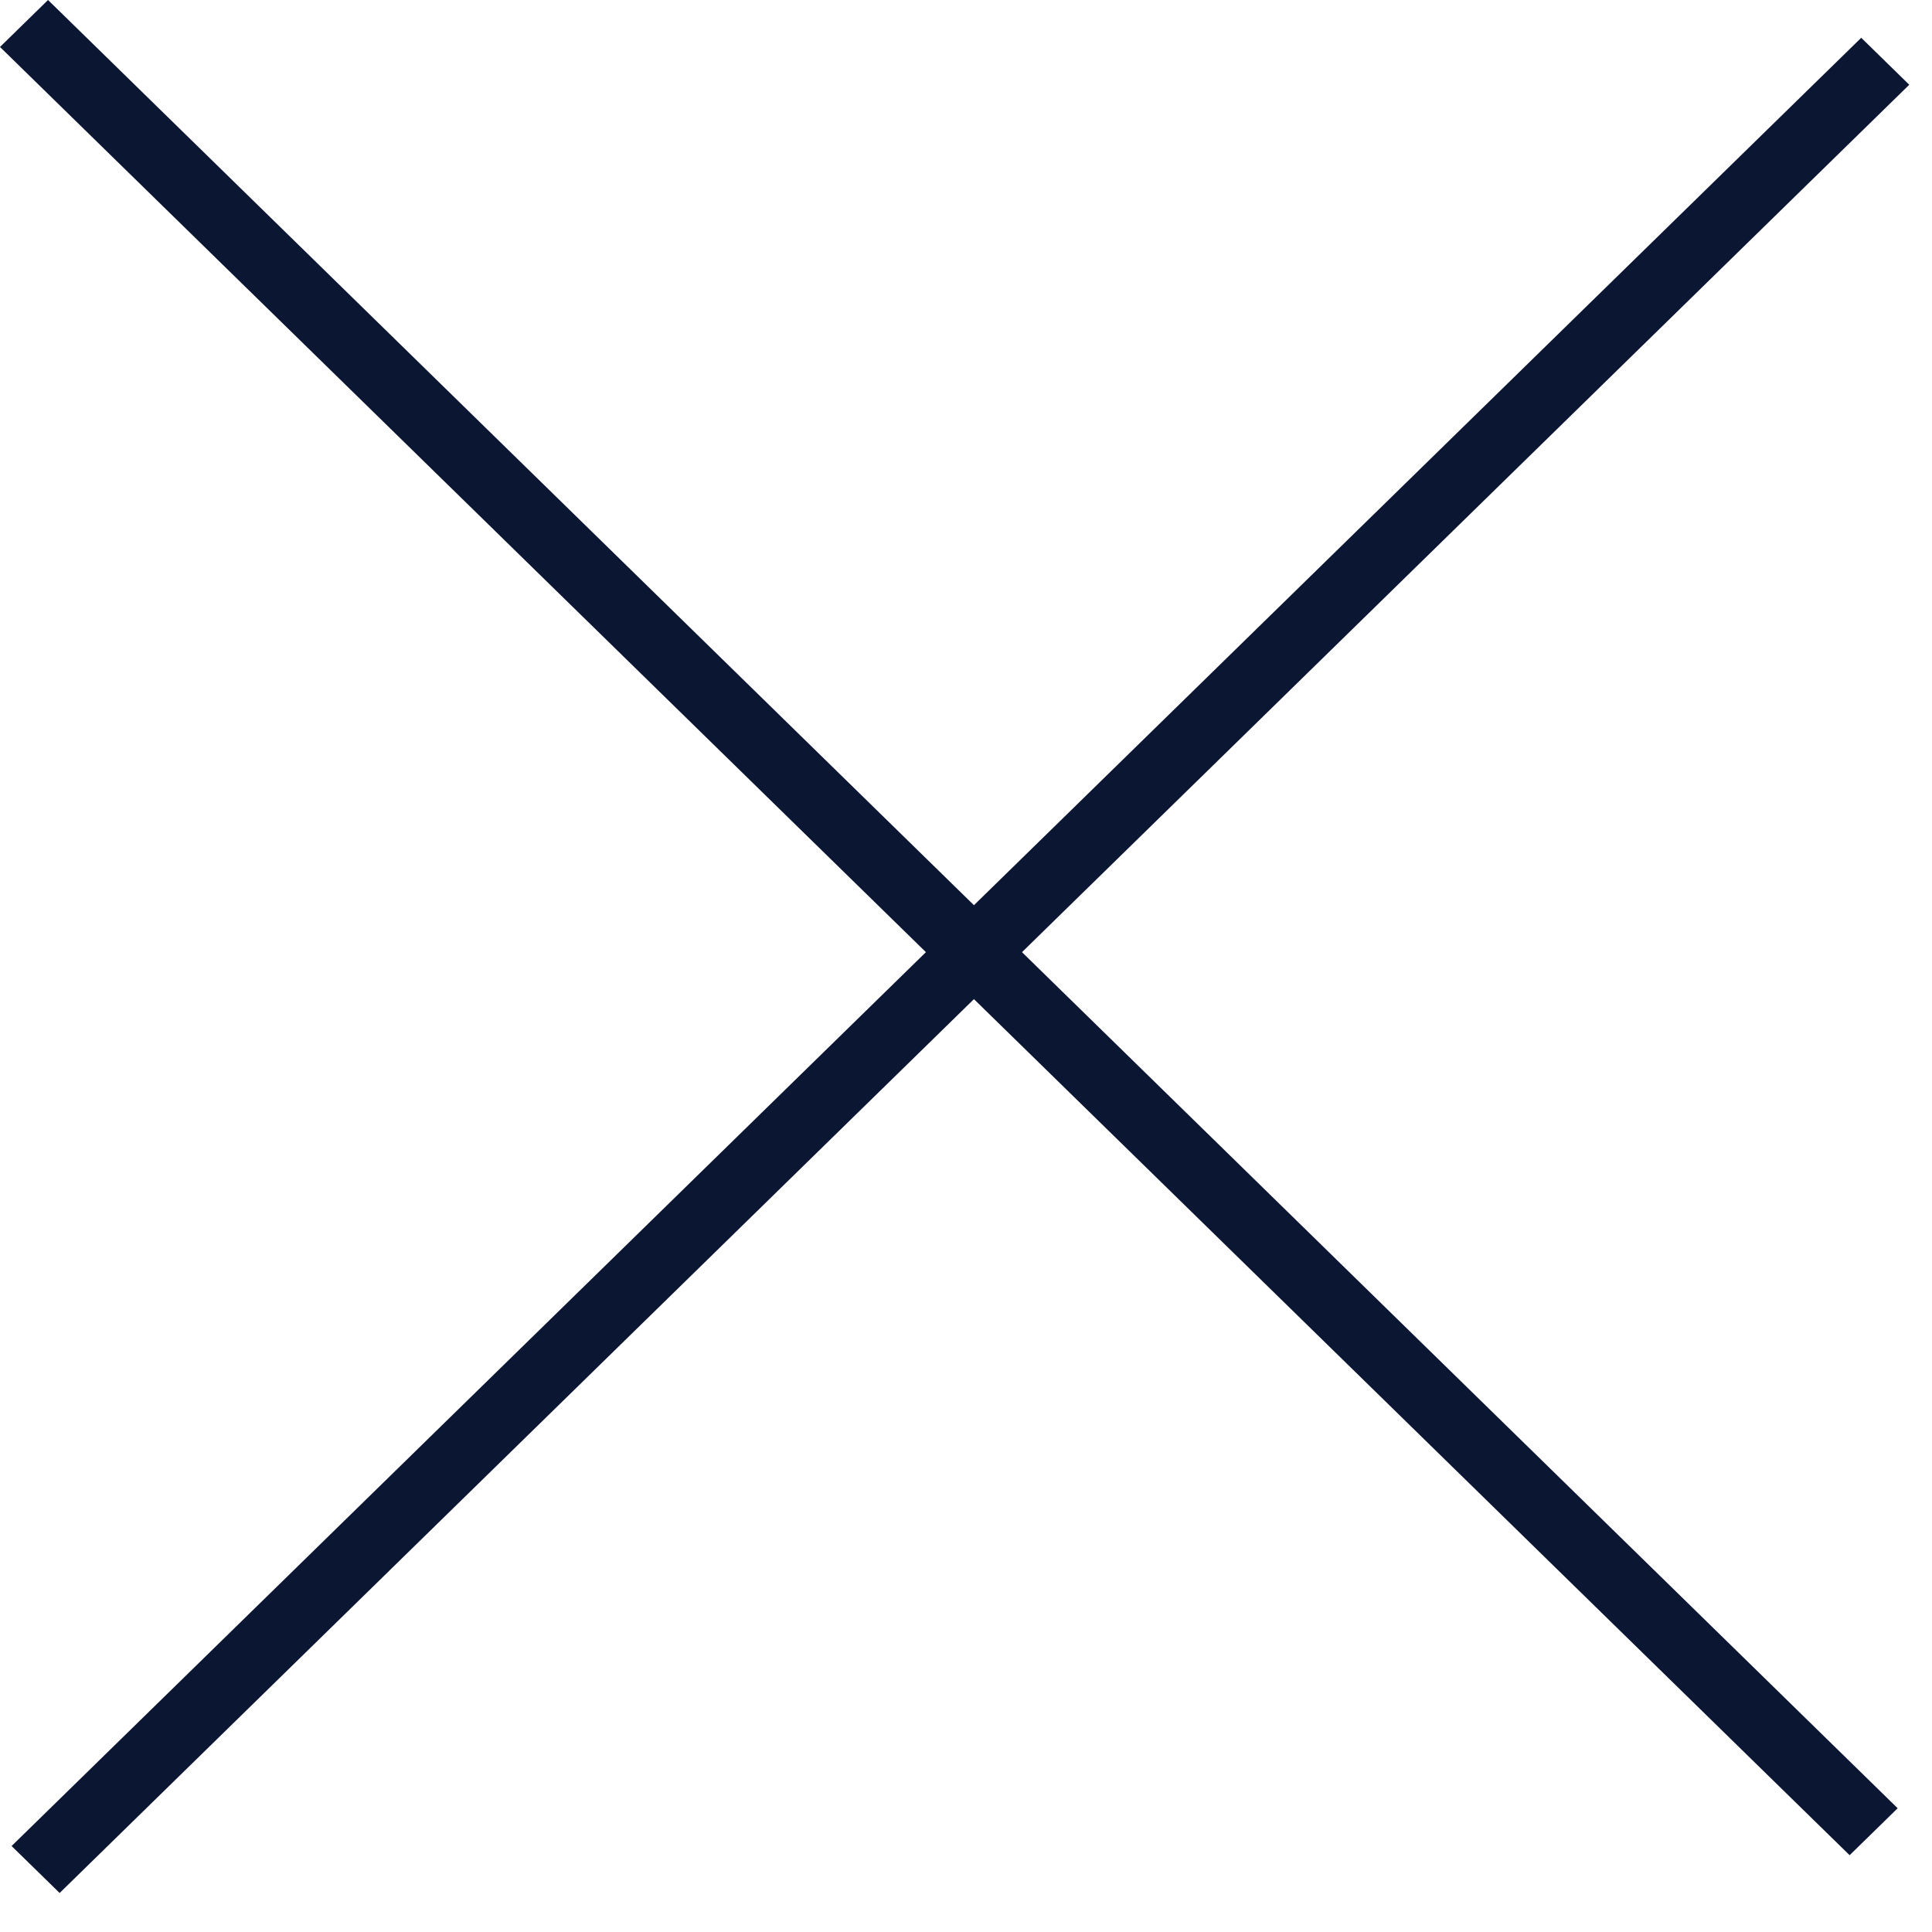 <svg width="36" height="36" viewBox="0 0 36 36" fill="none" xmlns="http://www.w3.org/2000/svg">
<rect width="48.203" height="1.252" transform="matrix(0.715 0.699 -0.715 0.699 0.895 0)" fill="#0B1633"/>
<rect width="48.203" height="1.252" transform="matrix(0.715 -0.699 0.715 0.699 0.216 34.398)" fill="#0B1633"/>
</svg>
